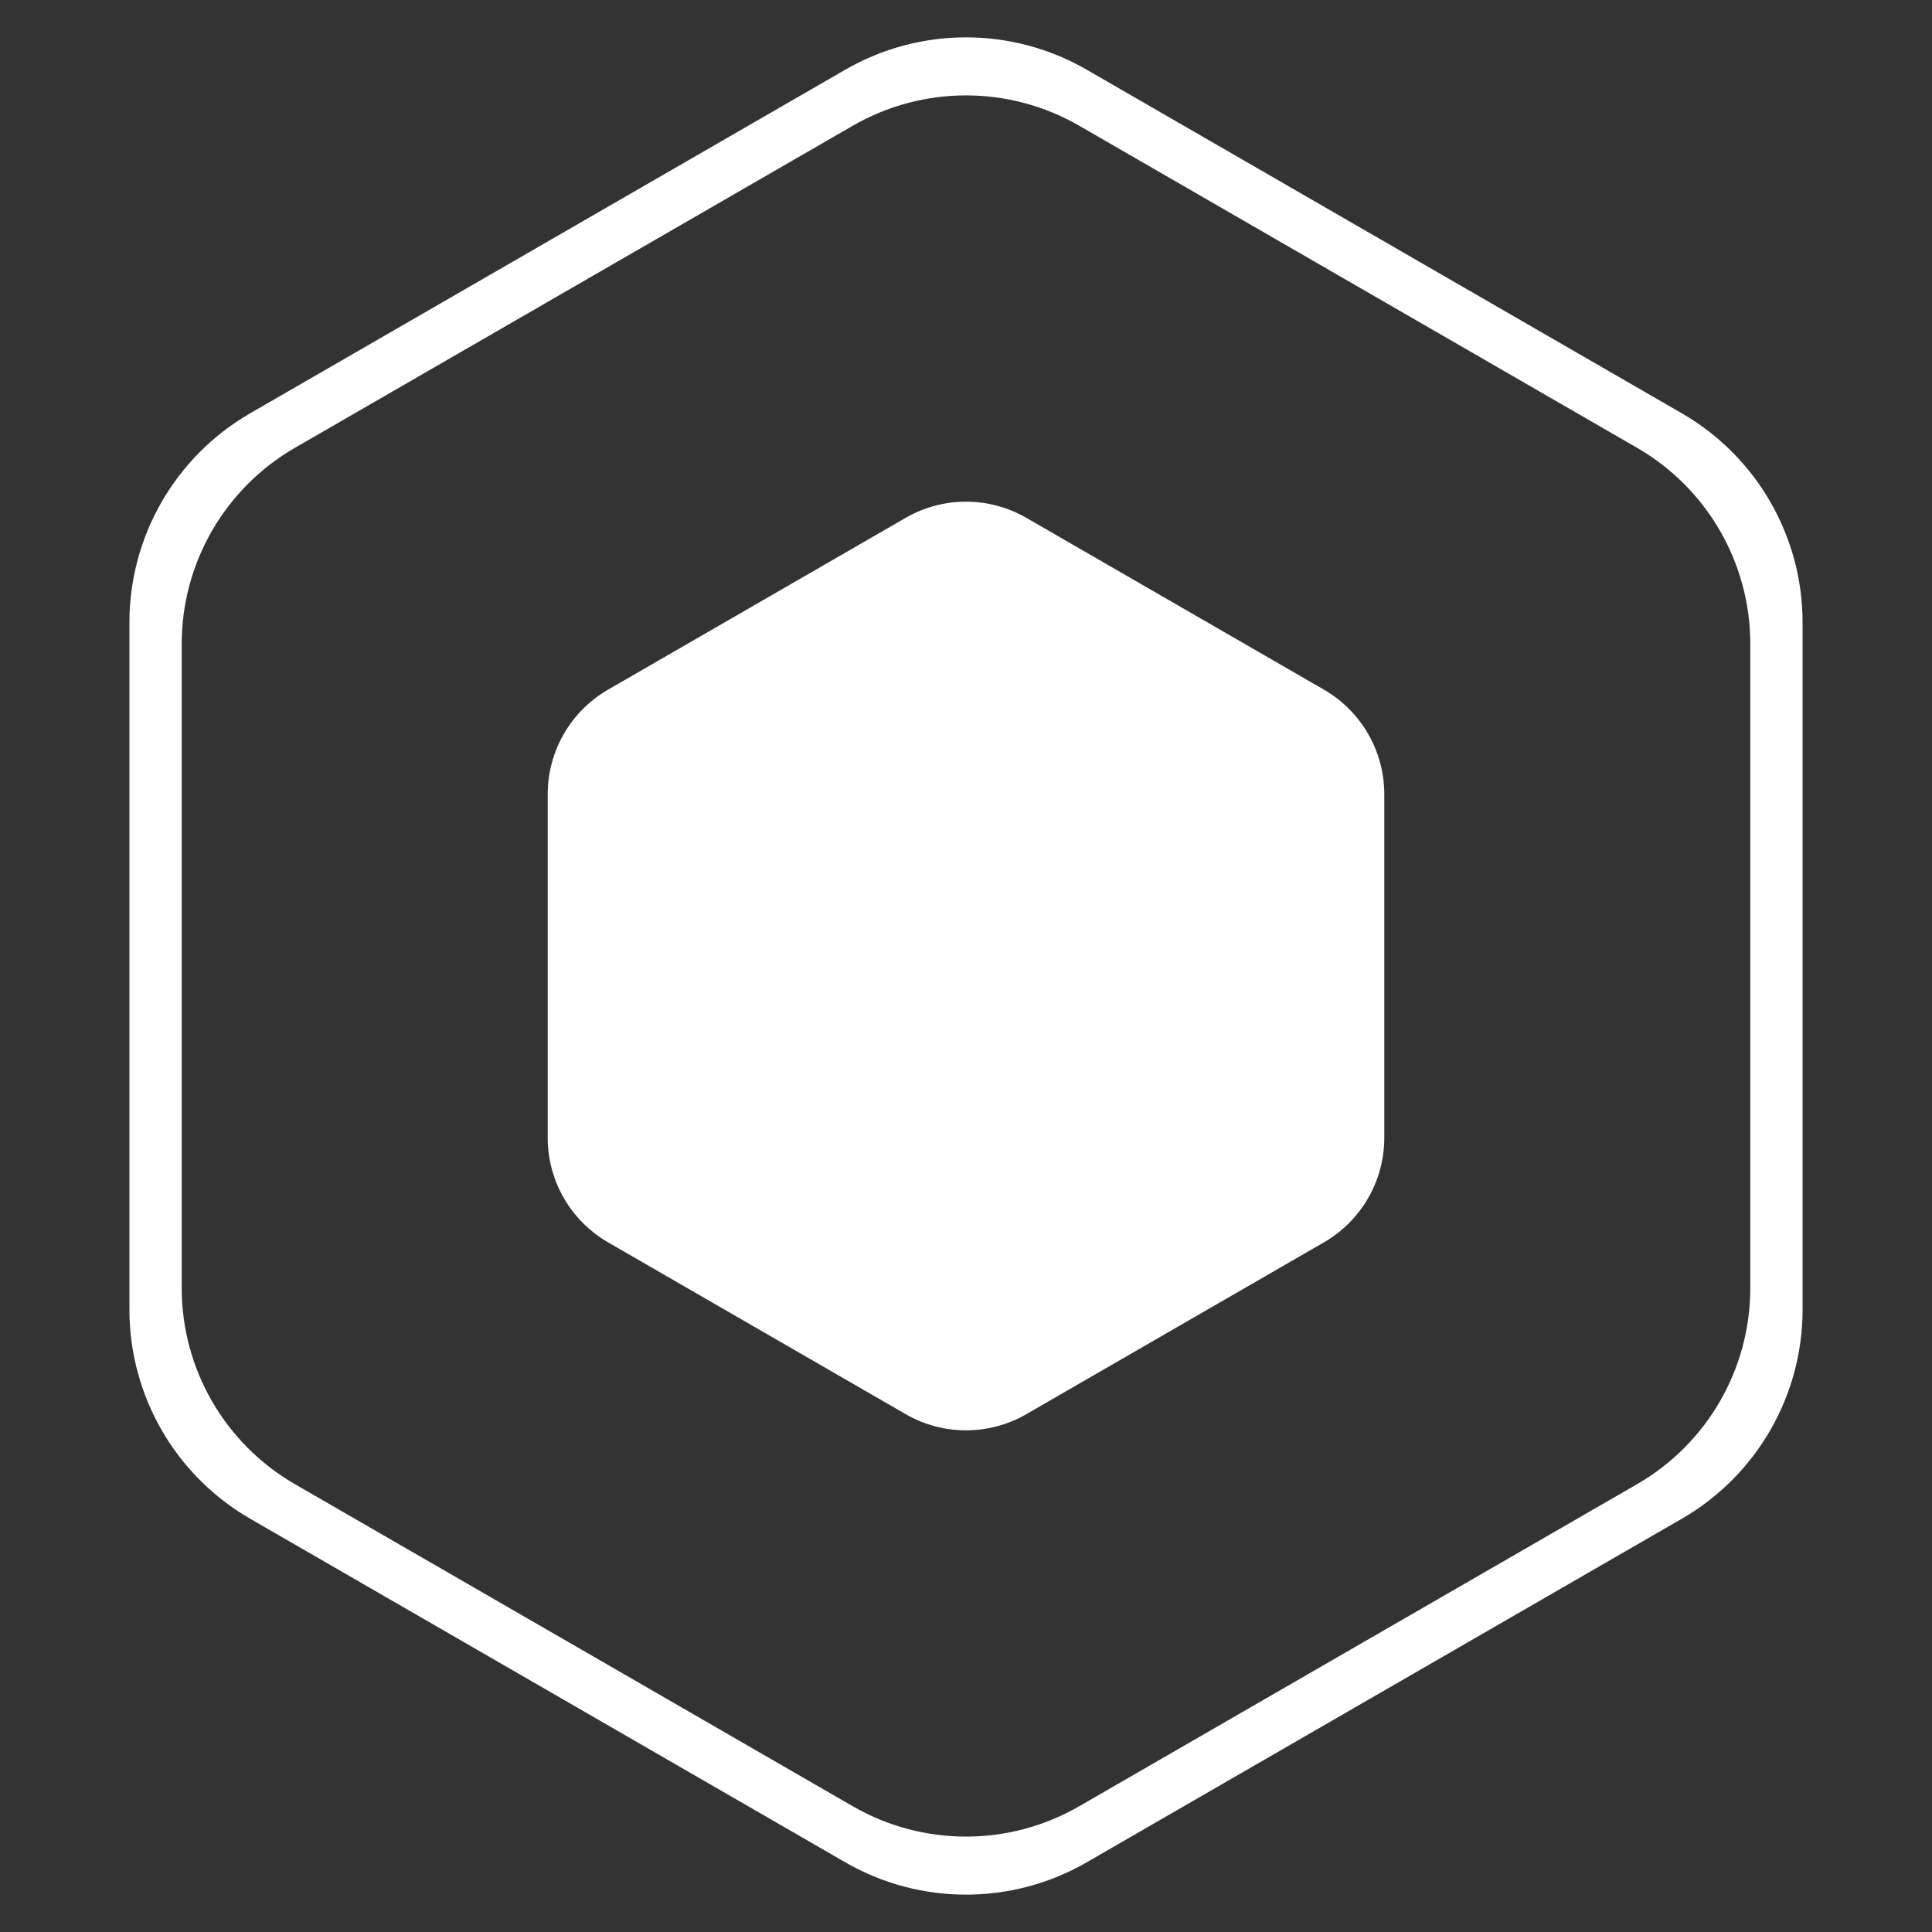 <svg width="160" height="160" viewBox="0 0 160 160" fill="none" xmlns="http://www.w3.org/2000/svg">
<rect x="0" y="0" width="160" height="160" fill="#333333" stroke="none"/>
<path d="M70 5.774C76.188 2.201 83.812 2.201 90 5.774L139.282 34.227C145.47 37.8 149.282 44.402 149.282 51.547V108.453C149.282 115.598 145.47 122.201 139.282 125.774L90 154.227C83.812 157.799 76.188 157.799 70 154.227L20.718 125.774C14.53 122.201 10.718 115.598 10.718 108.453V51.547C10.718 44.402 14.53 37.8 20.718 34.227L70 5.774ZM89.375 10.412C83.574 7.063 76.426 7.063 70.625 10.412L24.423 37.087C18.622 40.437 15.048 46.627 15.048 53.325V106.675C15.048 113.373 18.622 119.563 24.423 122.912L70.625 149.587C76.426 152.936 83.574 152.936 89.375 149.587L135.577 122.912C141.378 119.563 144.952 113.373 144.952 106.675V53.325C144.952 46.627 141.378 40.437 135.577 37.087L89.375 10.412Z" fill="white"/>
<path d="M75 42.887C78.094 41.1 81.906 41.1 85 42.887L109.641 57.113C112.735 58.9 114.641 62.201 114.641 65.773V94.227C114.641 97.799 112.735 101.1 109.641 102.887L85 117.113C81.906 118.9 78.094 118.9 75 117.113L50.359 102.887C47.265 101.1 45.359 97.799 45.359 94.227V65.773C45.359 62.201 47.265 58.9 50.359 57.113L75 42.887Z" fill="white"/>
</svg>
